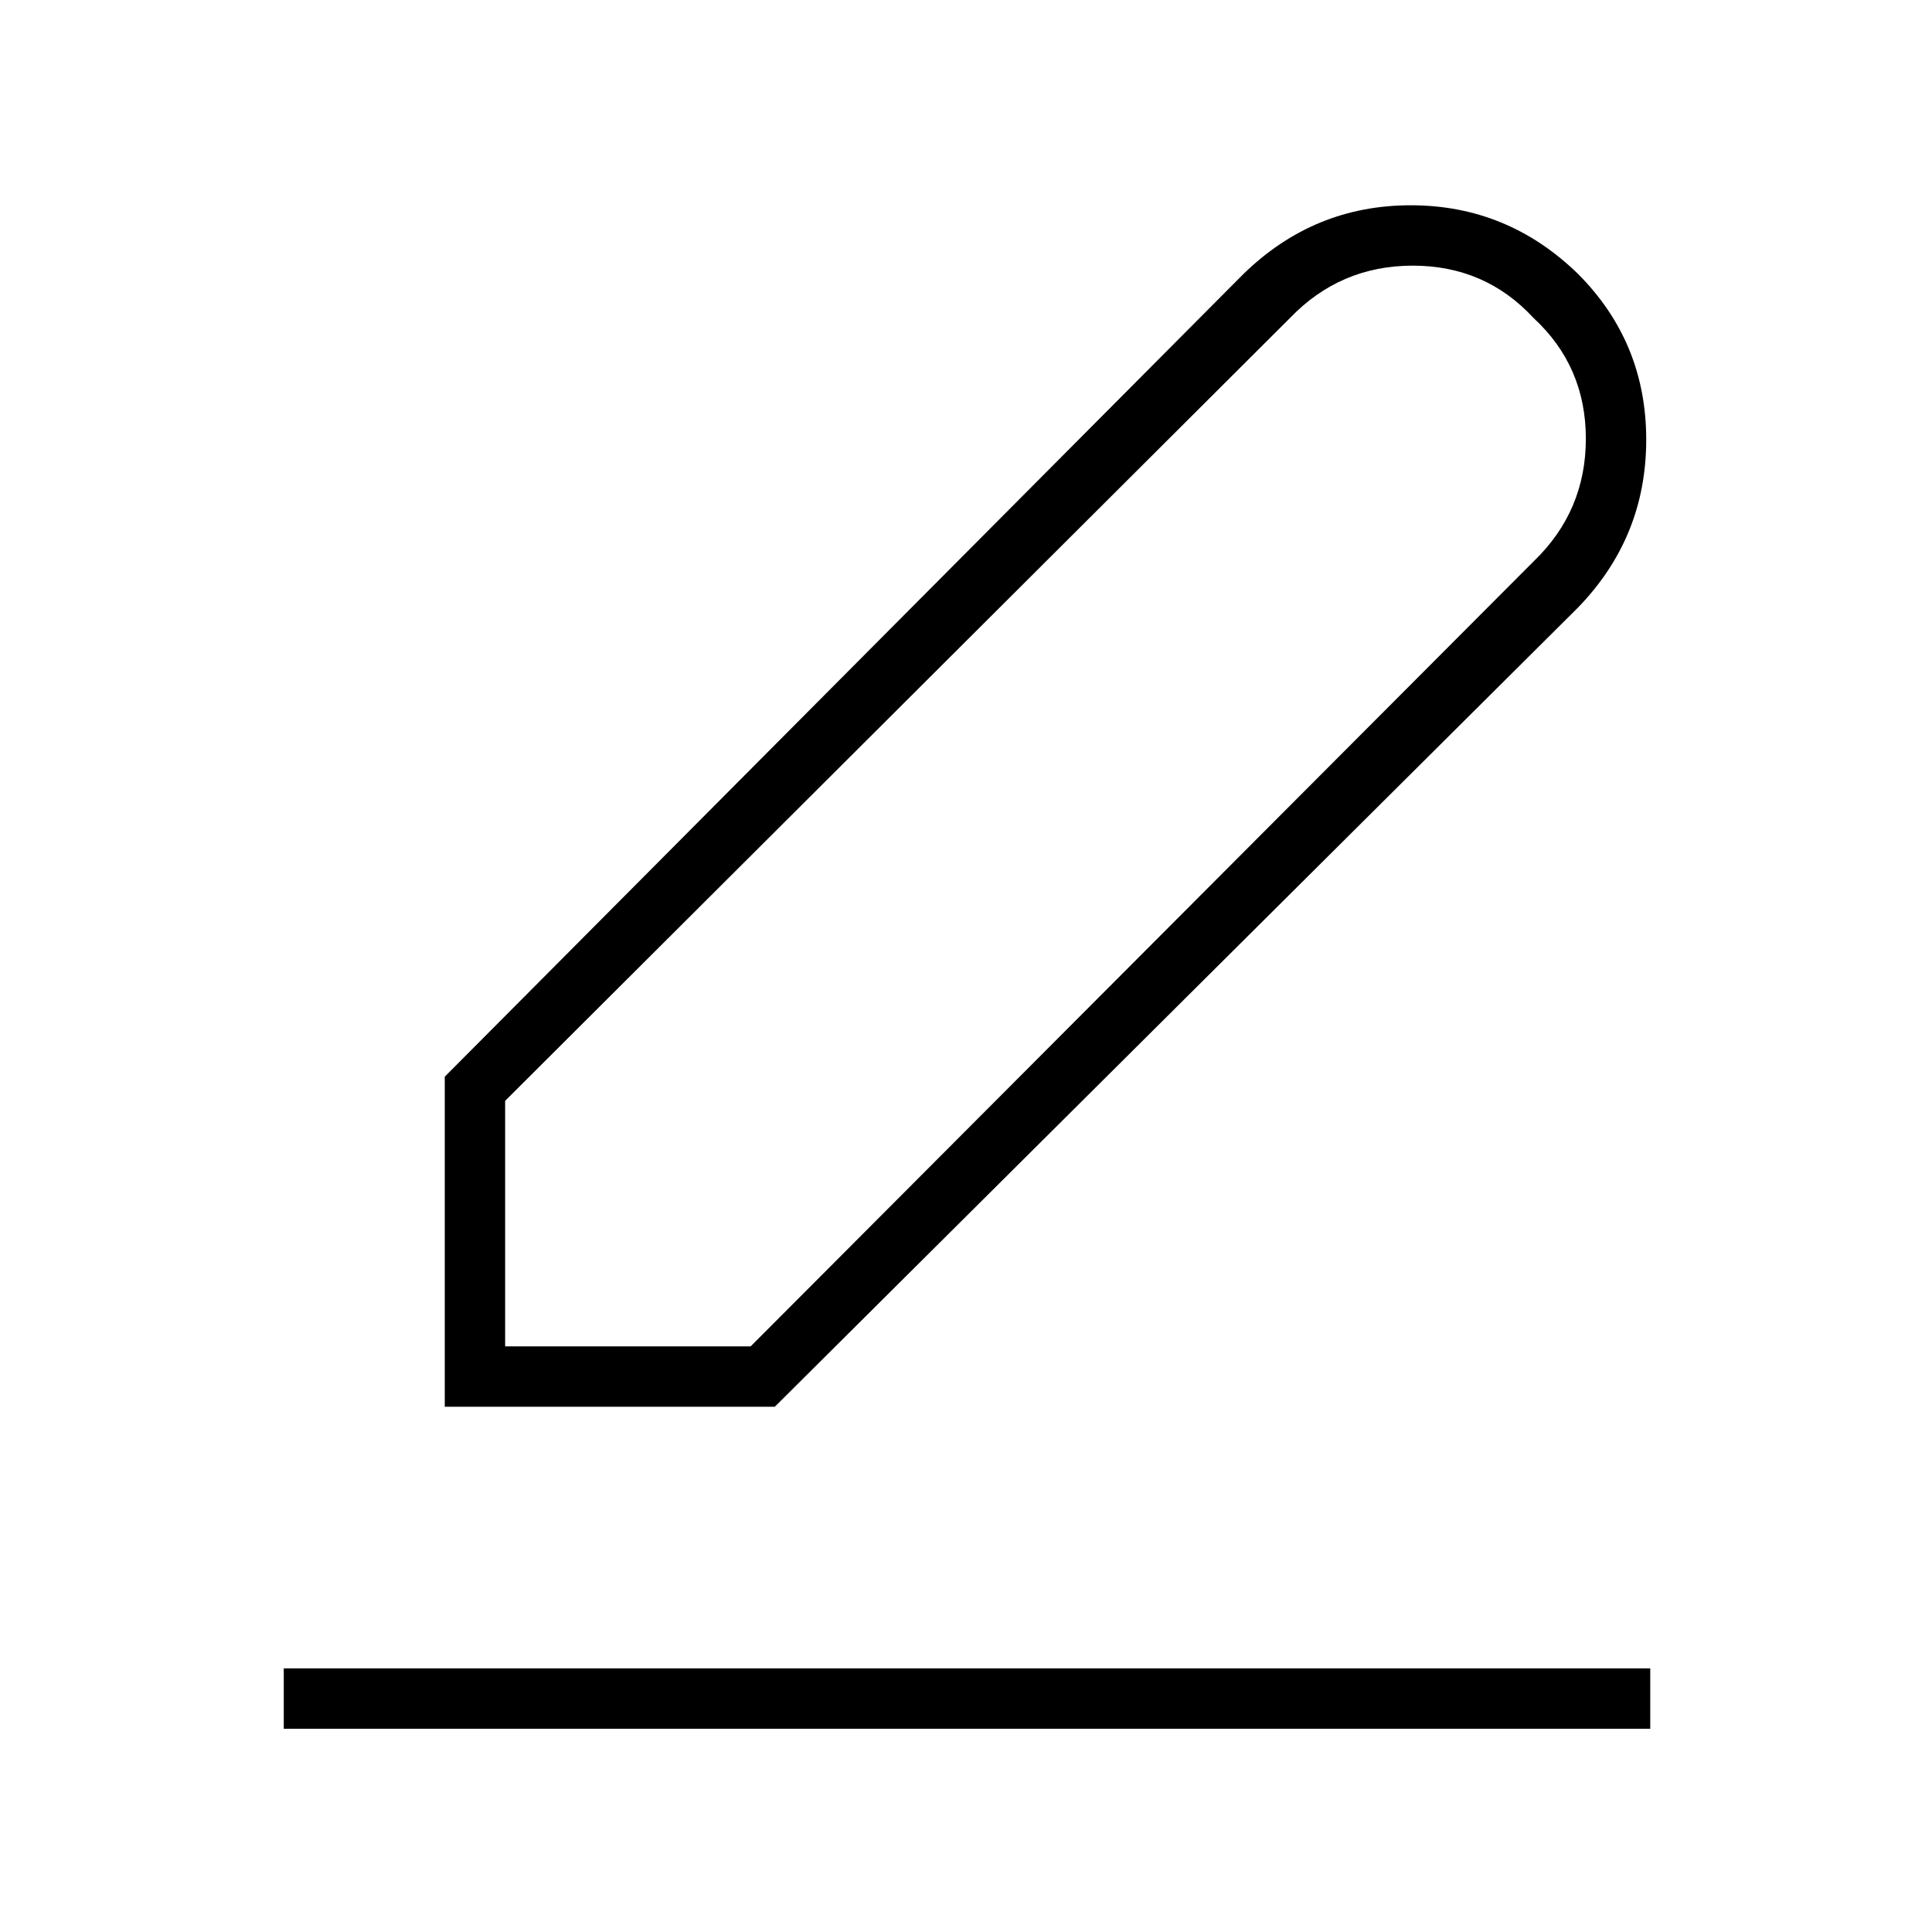 <svg xmlns="http://www.w3.org/2000/svg" height="48" width="48"><path d="M11.05 34.95V26.75L30.9 6.8Q32.65 5.1 35.05 5.1Q37.45 5.1 39.2 6.8Q40.9 8.5 40.9 10.925Q40.9 13.35 39.2 15.1L19.25 34.95ZM12.55 33.45H18.65L38.1 13.95Q39.4 12.7 39.4 10.9Q39.4 9.1 38.1 7.9Q36.9 6.6 35.1 6.6Q33.3 6.6 32.05 7.9L12.55 27.35ZM7.05 42.95V41.45H41V42.95Z"/></svg>